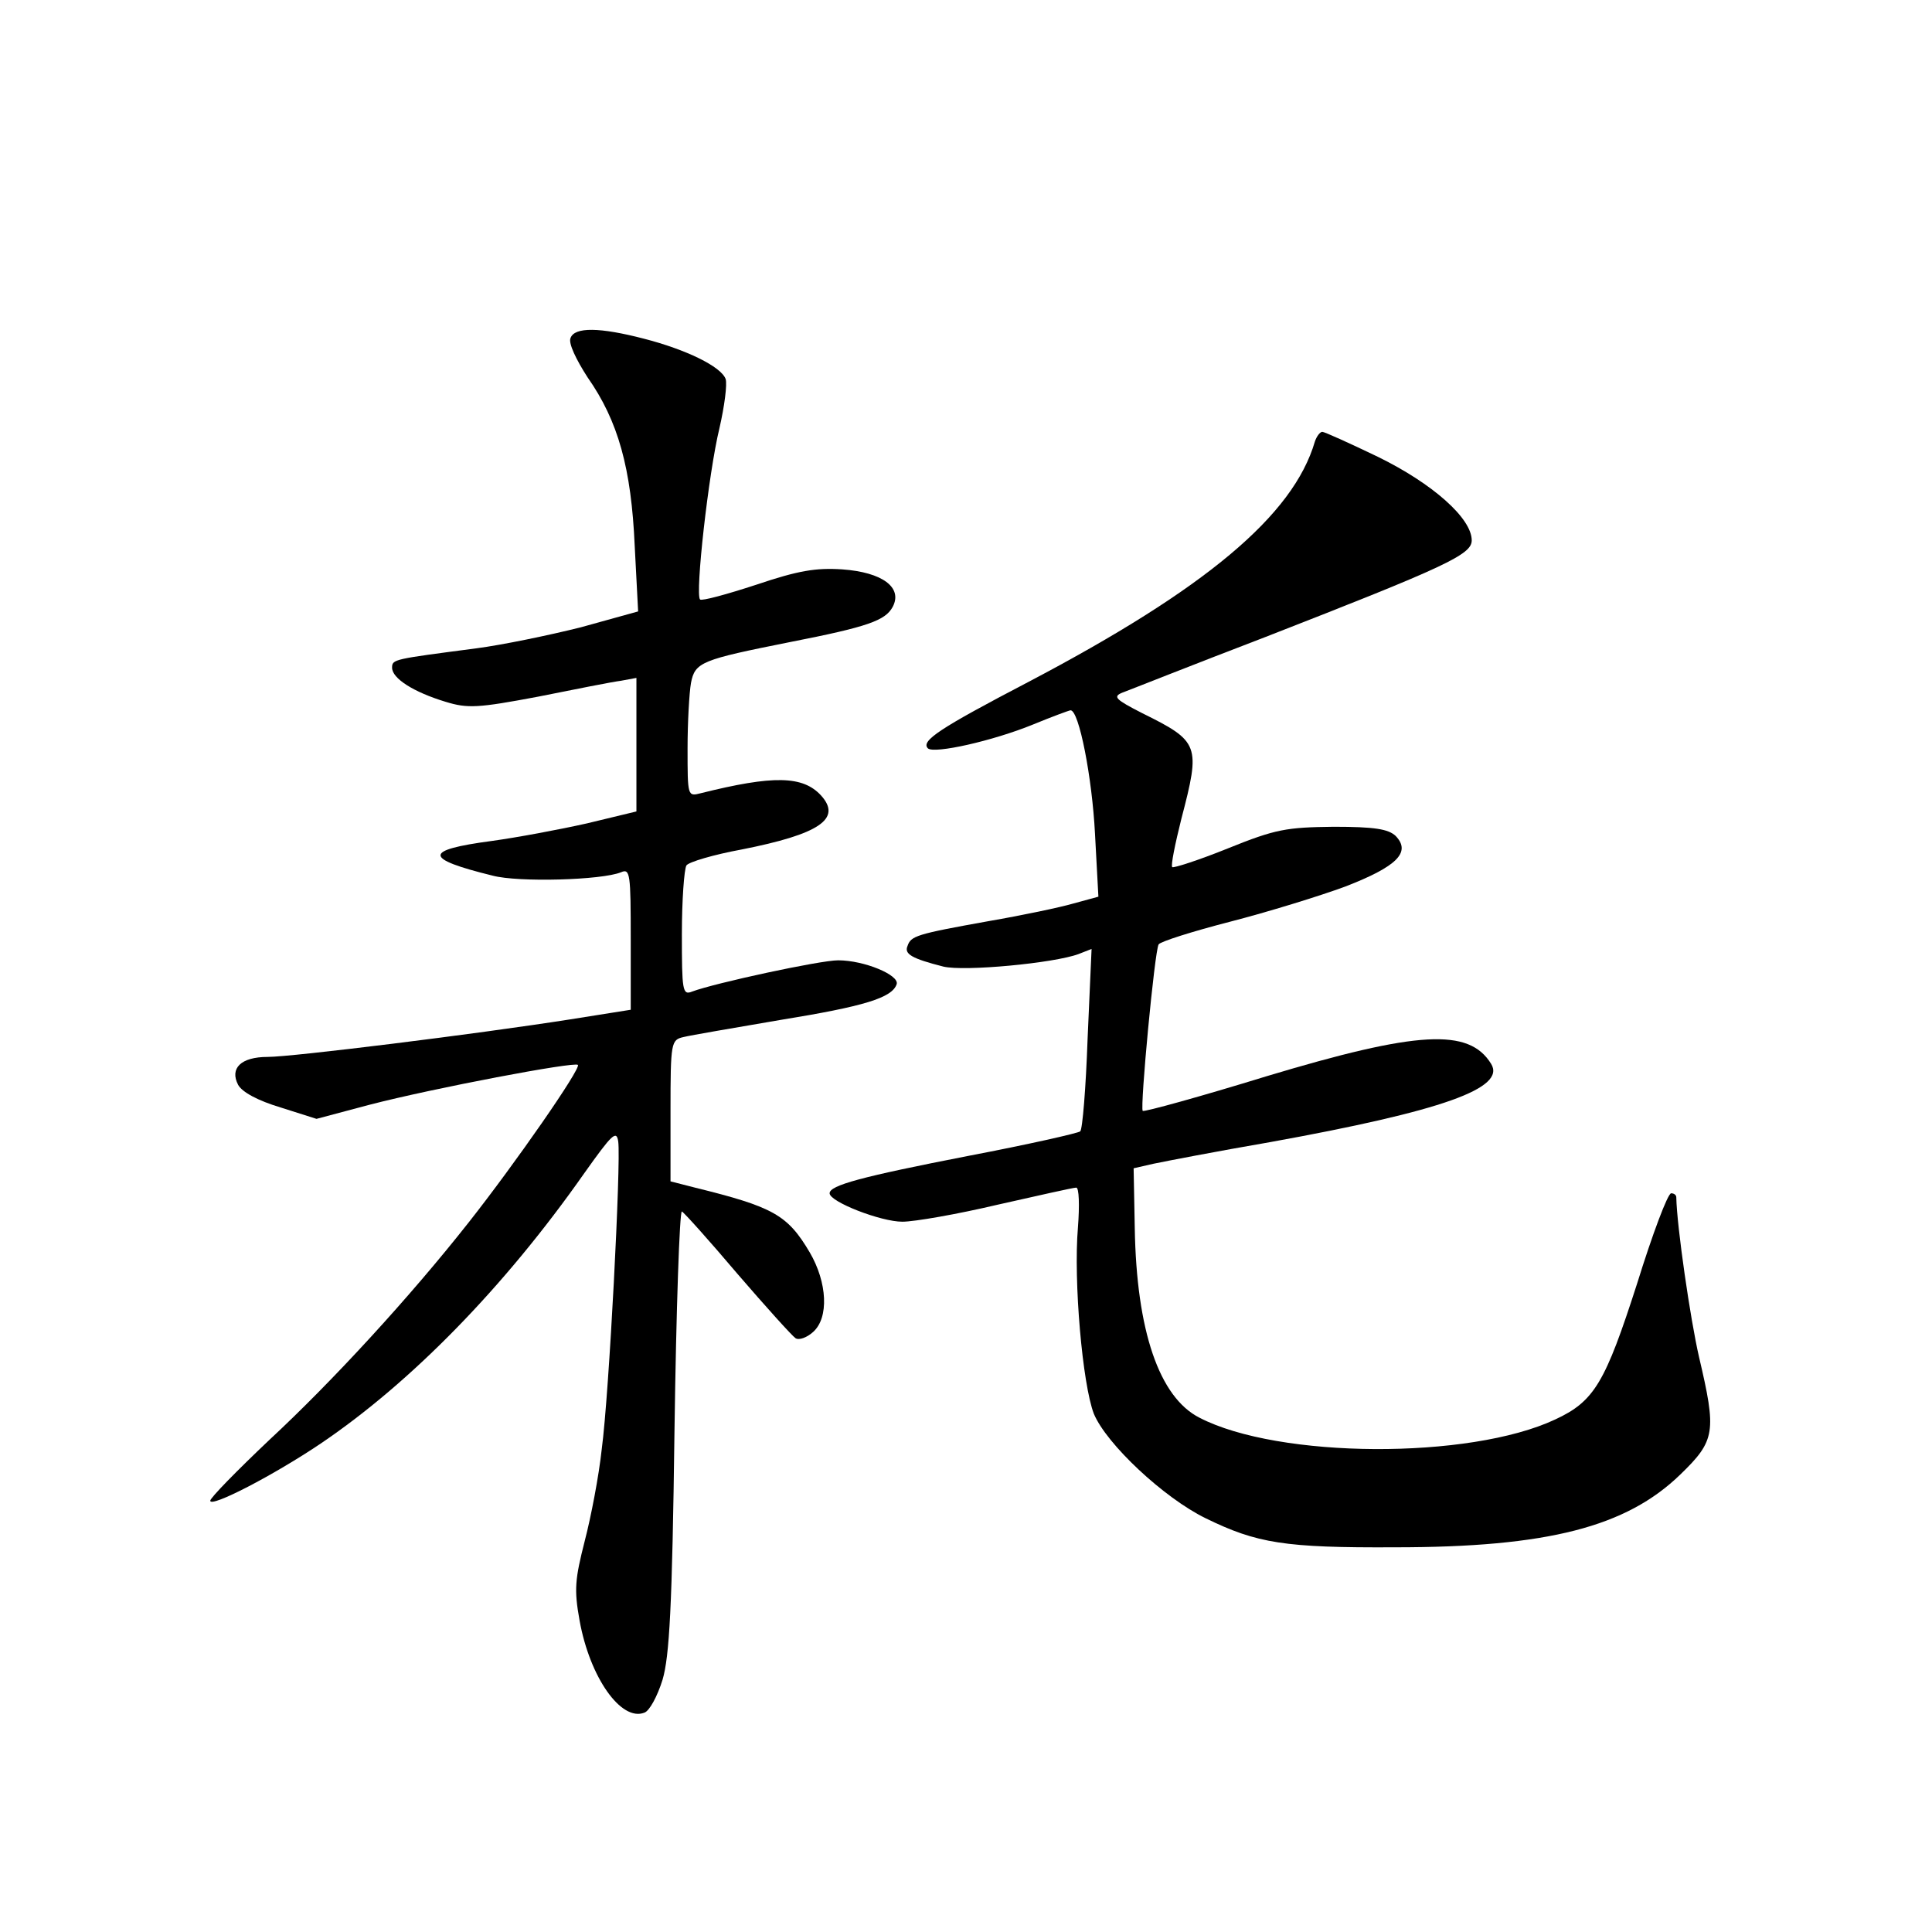 <?xml version="1.0" standalone="no"?>
<!DOCTYPE svg PUBLIC "-//W3C//DTD SVG 20010904//EN"
 "http://www.w3.org/TR/2001/REC-SVG-20010904/DTD/svg10.dtd">
<svg version="1.0" xmlns="http://www.w3.org/2000/svg"
 width="340pt" height="340pt" viewBox="0 0 340 340"
 preserveAspectRatio="xMidYMid meet">
<g transform="translate(0,340) scale(0.1,-0.1)"
fill="#000000" stroke="none">
<path d="M1004 2805 c-4 -9 10 -38 30 -69 54 -77 77 -160 83 -297 l6 -115
-101 -28 c-56 -14 -138 -31 -184 -37 -145 -19 -148 -19 -148 -34 0 -19 38 -43
94 -60 39 -12 57 -11 163 9 65 13 130 26 146 28 l27 5 0 -118 0 -117 -87 -21
c-49 -11 -124 -25 -168 -31 -120 -16 -120 -31 2 -61 45 -12 192 -8 226 6 16 7
17 -3 17 -118 l0 -124 -107 -17 c-166 -26 -489 -66 -532 -66 -47 0 -67 -20
-52 -49 7 -13 35 -28 75 -40 l63 -20 94 25 c112 29 360 76 366 70 6 -6 -110
-173 -192 -277 -104 -132 -240 -280 -351 -383 -57 -54 -104 -102 -104 -107 0
-13 112 45 195 101 158 107 322 274 463 475 49 69 57 77 60 56 5 -36 -16 -444
-29 -541 -5 -47 -19 -120 -30 -162 -17 -67 -19 -85 -9 -140 18 -100 73 -178
114 -162 9 3 23 29 32 58 12 41 17 126 21 439 3 213 9 386 13 385 4 -2 48 -51
98 -110 50 -58 96 -109 102 -113 6 -4 20 1 31 11 28 25 25 87 -6 140 -39 66
-64 80 -202 114 l-43 11 0 124 c0 121 1 125 23 130 12 3 88 16 170 30 148 24
197 39 205 63 5 16 -57 42 -103 42 -32 0 -217 -40 -257 -55 -17 -7 -18 2 -18
101 0 60 4 114 8 121 4 6 48 19 97 28 137 27 177 54 140 95 -32 35 -84 36
-212 4 -23 -6 -23 -5 -23 79 0 46 3 98 6 115 7 37 19 41 174 72 138 27 168 38
181 62 18 34 -18 61 -89 66 -46 3 -77 -2 -151 -27 -52 -17 -96 -29 -99 -26 -9
9 15 223 34 301 9 39 14 78 11 87 -8 22 -70 52 -144 71 -77 20 -122 21 -129 1z"/>
<path d="M2314 2623 c-38 -130 -192 -259 -504 -423 -157 -82 -190 -104 -177
-117 11 -10 114 13 185 42 34 14 64 25 66 25 15 0 38 -119 43 -217 l6 -111
-44 -12 c-24 -7 -91 -21 -149 -31 -128 -23 -137 -26 -143 -44 -6 -14 8 -22 63
-36 37 -9 195 6 238 22 l23 9 -7 -158 c-3 -86 -9 -160 -13 -163 -3 -3 -91 -23
-196 -43 -190 -37 -245 -52 -245 -66 0 -15 90 -50 128 -50 21 0 96 13 168 30
71 16 133 30 138 30 5 0 6 -31 3 -70 -8 -95 8 -276 28 -328 22 -53 123 -148
197 -184 90 -44 139 -52 333 -51 269 0 407 36 502 128 62 60 64 75 33 207 -15
65 -39 229 -40 281 0 4 -4 7 -9 7 -6 0 -33 -72 -60 -159 -56 -174 -75 -207
-144 -239 -151 -71 -487 -69 -626 3 -71 36 -111 153 -114 334 l-2 105 35 8
c19 4 112 22 205 38 304 55 416 95 389 138 -39 63 -129 58 -395 -22 -117 -36
-215 -63 -218 -61 -5 6 21 282 28 293 3 5 60 23 126 40 66 17 157 45 203 62
90 35 116 60 88 89 -13 12 -37 16 -109 16 -83 -1 -102 -4 -186 -38 -52 -21
-96 -35 -98 -33 -3 2 5 41 16 85 34 130 32 136 -69 186 -47 24 -52 29 -35 36
11 4 124 49 252 98 318 124 363 145 363 170 0 39 -69 100 -165 147 -50 24 -94
44 -98 44 -4 0 -10 -8 -13 -17z"/>
</g>
</svg>
